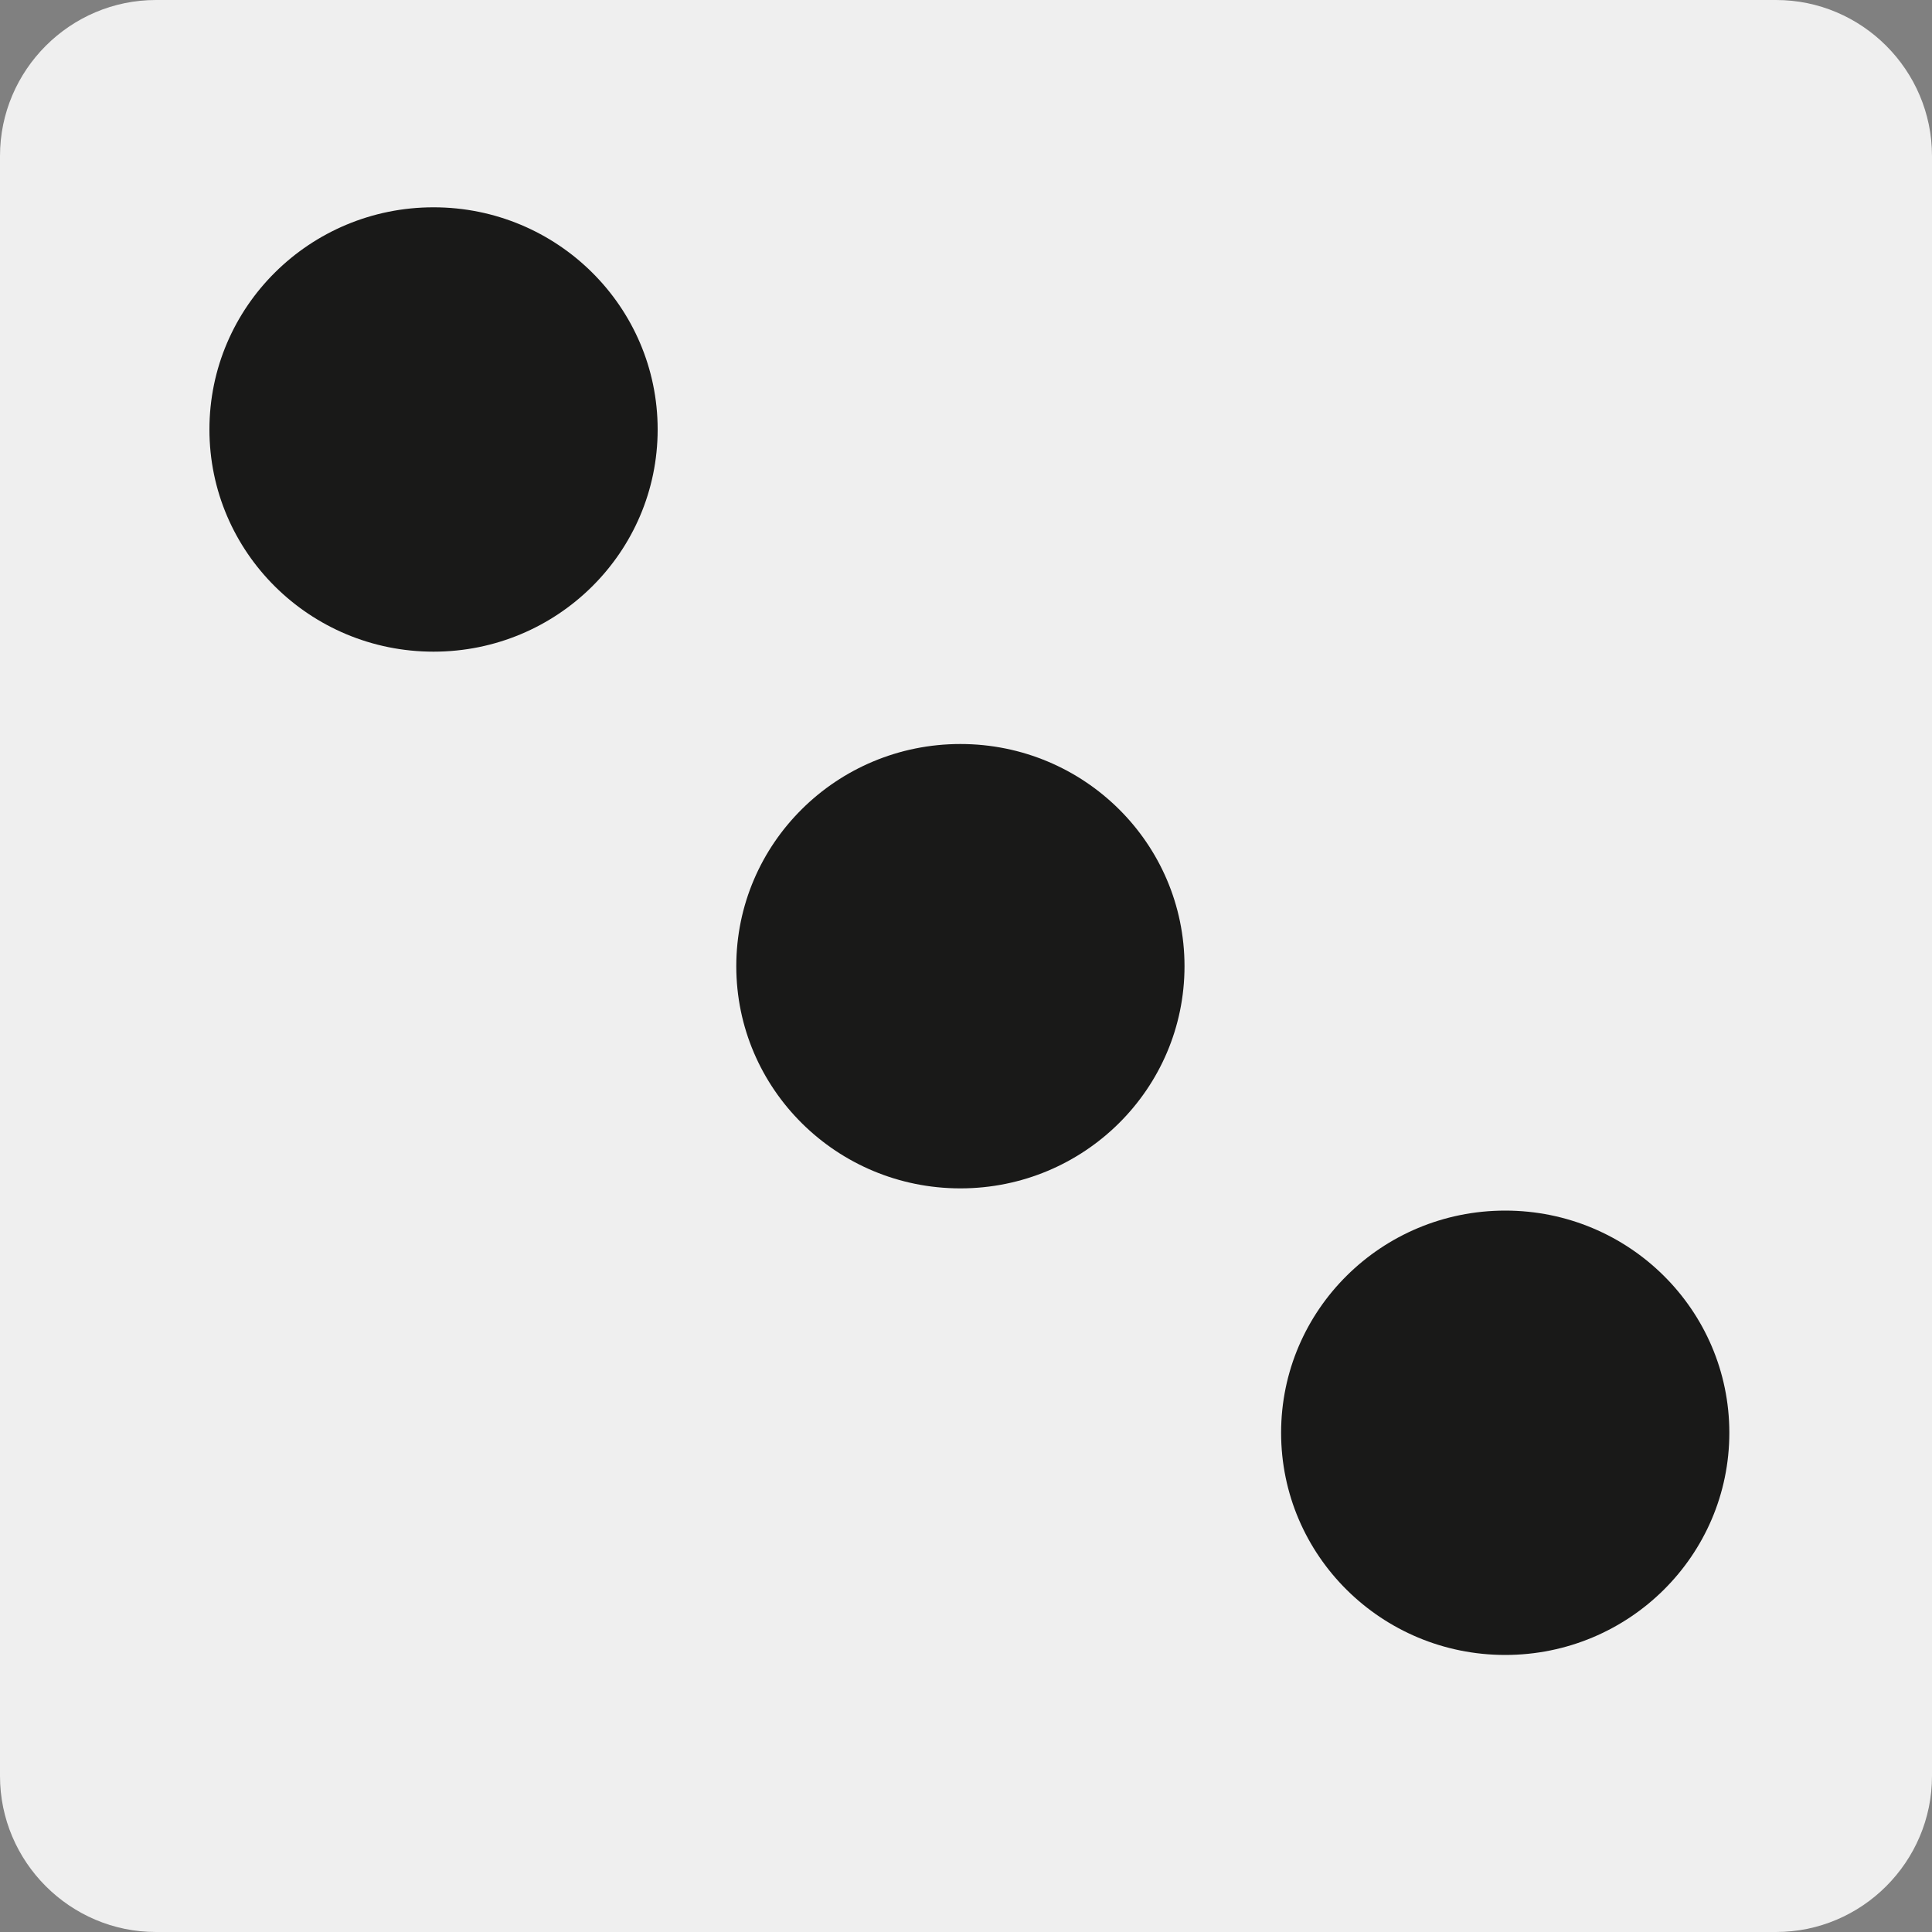 <?xml version="1.0" encoding="utf-8"?>
<!-- Generator: Adobe Illustrator 19.0.0, SVG Export Plug-In . SVG Version: 6.00 Build 0)  -->
<svg version="1.1" id="Livello_1" xmlns="http://www.w3.org/2000/svg" xmlns:xlink="http://www.w3.org/1999/xlink" x="0px" y="0px"
	 viewBox="0 0 1000 1000" style="enable-background:new 0 0 1000 1000;" xml:space="preserve">
<rect x="0" y="0" width="1000" height="1000" fill="#808080" stroke="none"/>
<style type="text/css">
	.st0{fill:#EFEFEF;}
	.st1{fill:#191918;}
</style>
<path id="XMLID_1_" class="st0" d="M919.3,1000H80.7C36.3,1000,0,963.7,0,919.3V80.7C0,36.3,36.3,0,80.7,0h838.6
	c44.4,0,80.7,36.3,80.7,80.7v838.6C1000,963.7,963.7,1000,919.3,1000z"/>
<ellipse id="XMLID_2_" class="st1" cx="224.4" cy="222.3" rx="116" ry="115"/>
<ellipse id="XMLID_3_" class="st1" cx="779.1" cy="741.6" rx="116" ry="115"/>
<ellipse id="XMLID_4_" class="st1" cx="497.1" cy="500.1" rx="116" ry="115"/>
</svg>
